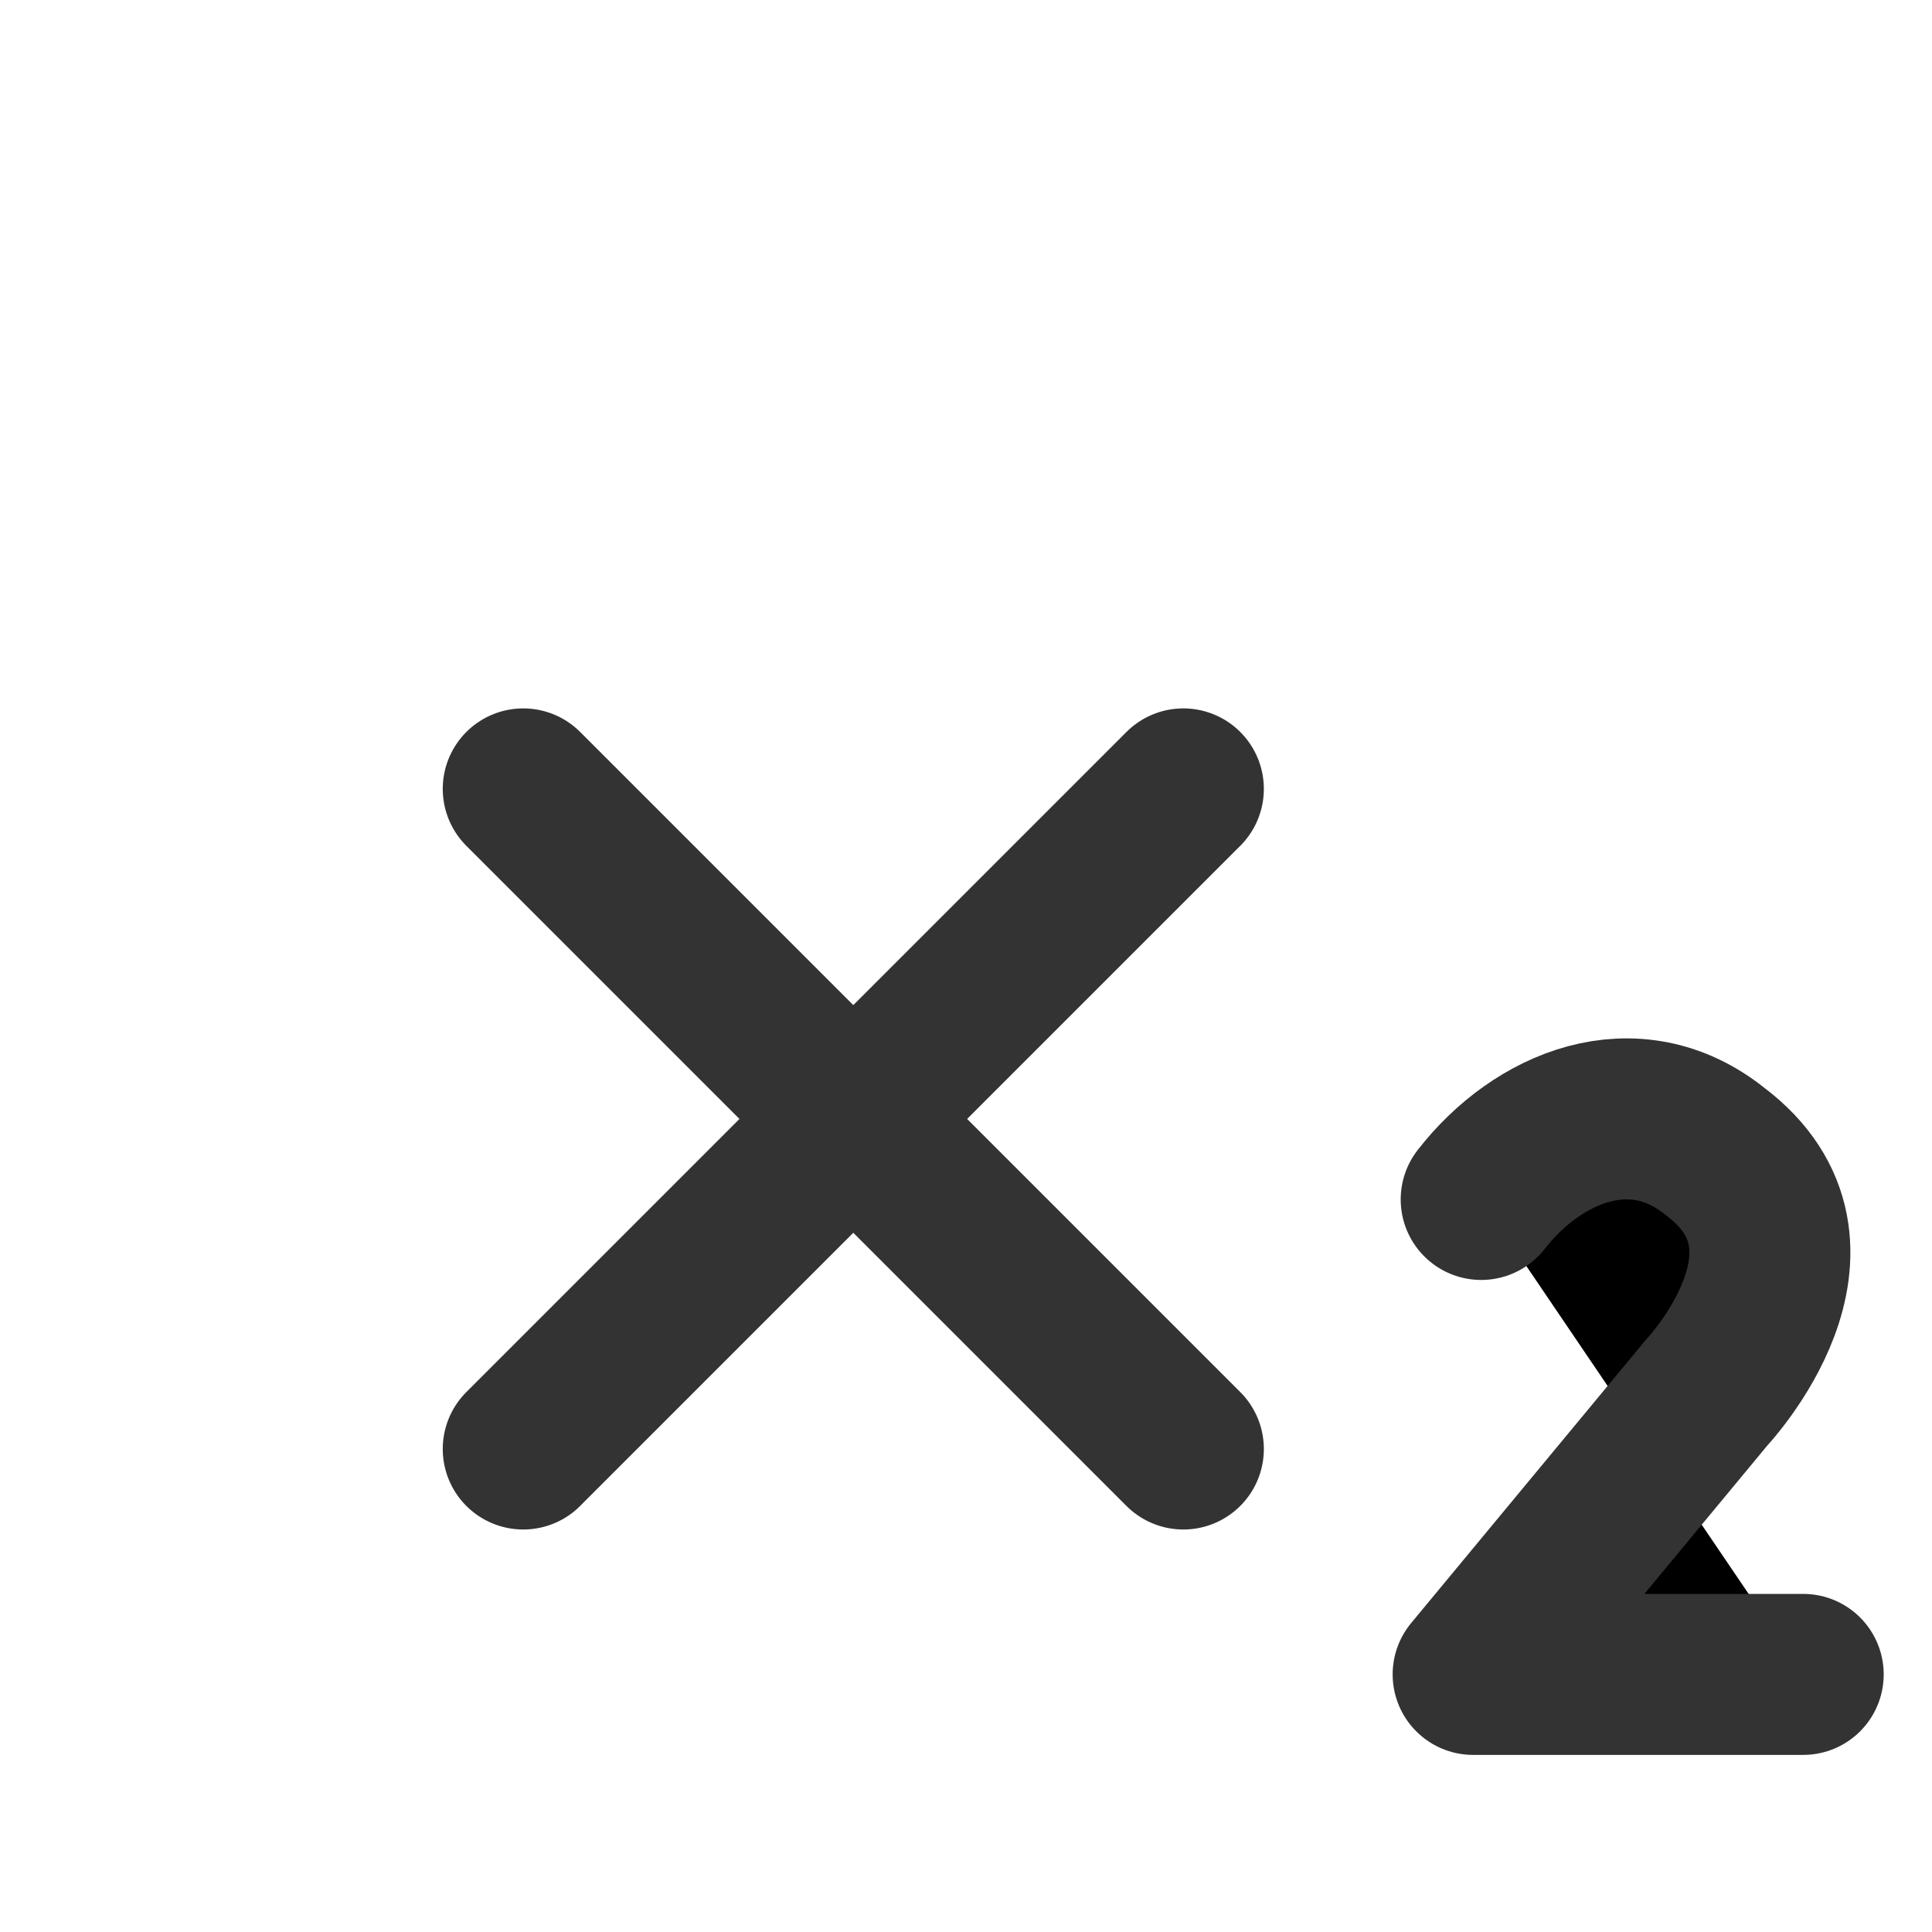 <svg viewBox='0 0 24 24' xmlns='http://www.w3.org/2000/svg'><g stroke='#333' stroke-linecap='round' stroke-linejoin='round' stroke-width='2'><path d='m6.5 9.8 8.2 8.2'/><path d='m14.7 9.8-8.2 8.2'/><path d='m22.4 20.8h-4.1l2.9-3.5s1.7-1.8.1-3c-1-.8-2.2-.3-2.9.6'/></g></svg>
